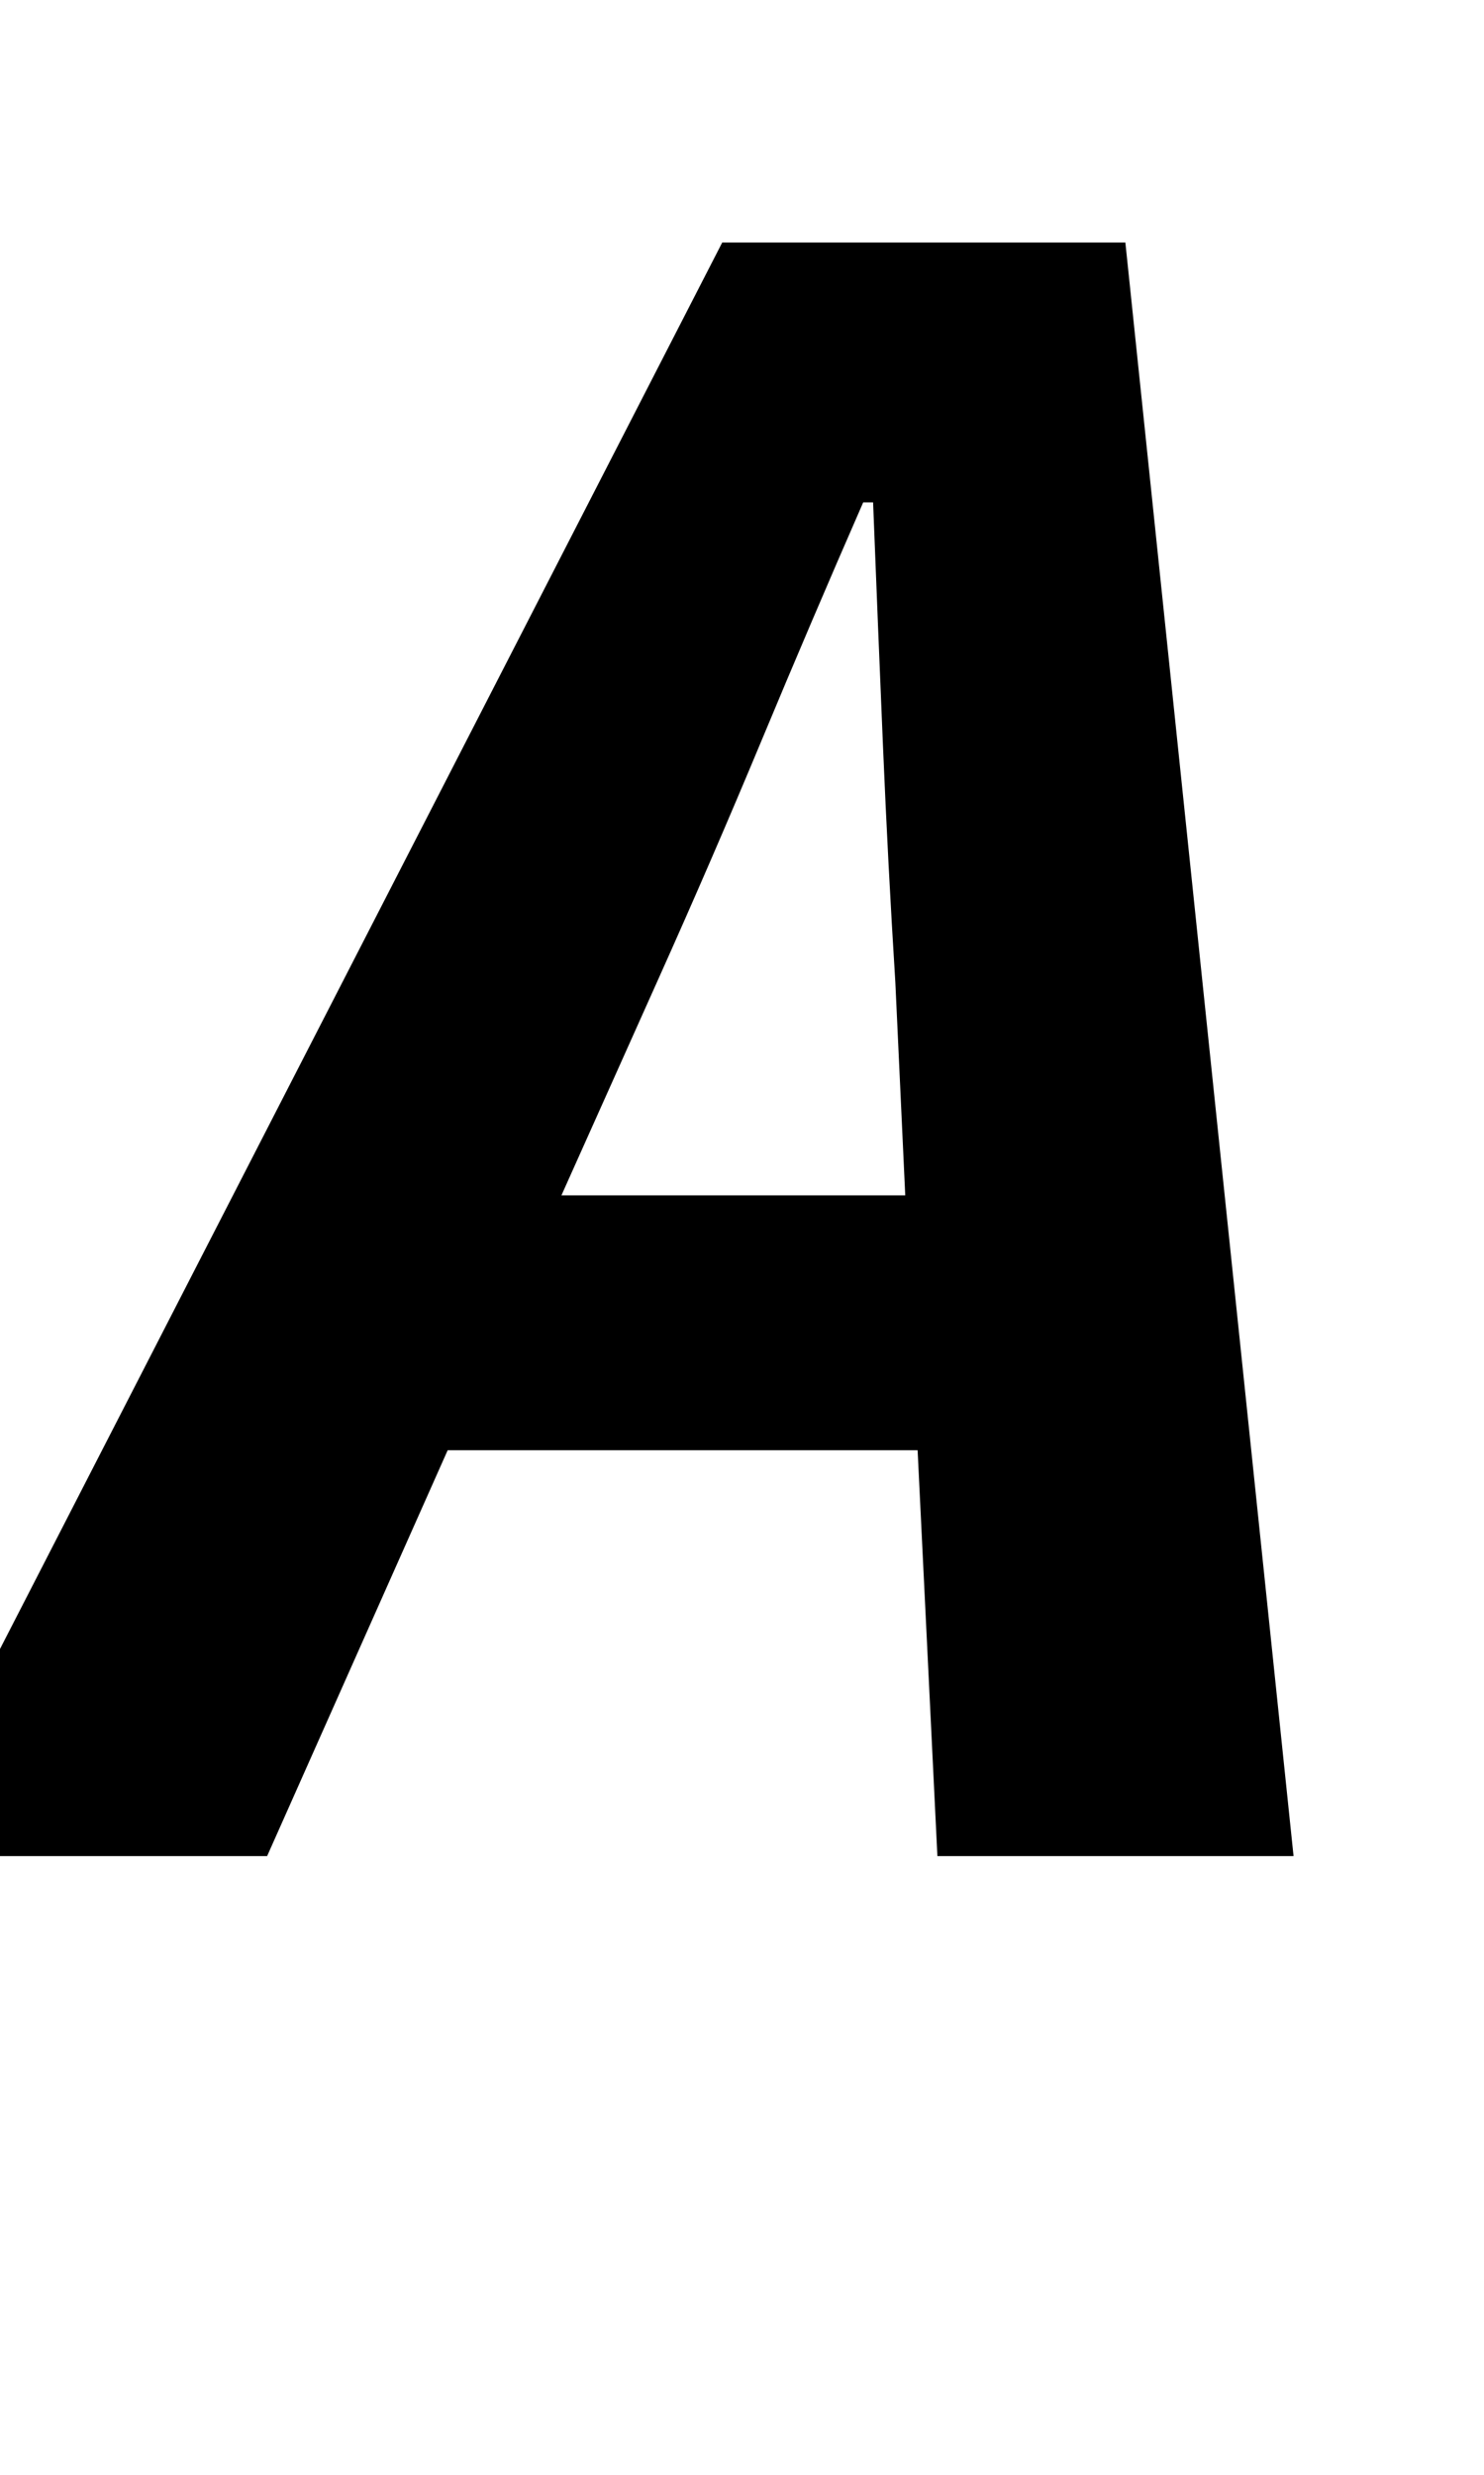 <svg xmlns="http://www.w3.org/2000/svg" viewBox="0 -750 600 1000">
    <g transform="scale(1, -1)">
        <path d="M266 354 227 267H366L362 353Q359 401 357.0 448.5Q355 496 353 547H349Q328 499 308.0 451.0Q288 403 266 354ZM-43 0 292 652H455L523 0H379L371 164H181L108 0Z"/>
    </g>
</svg>
